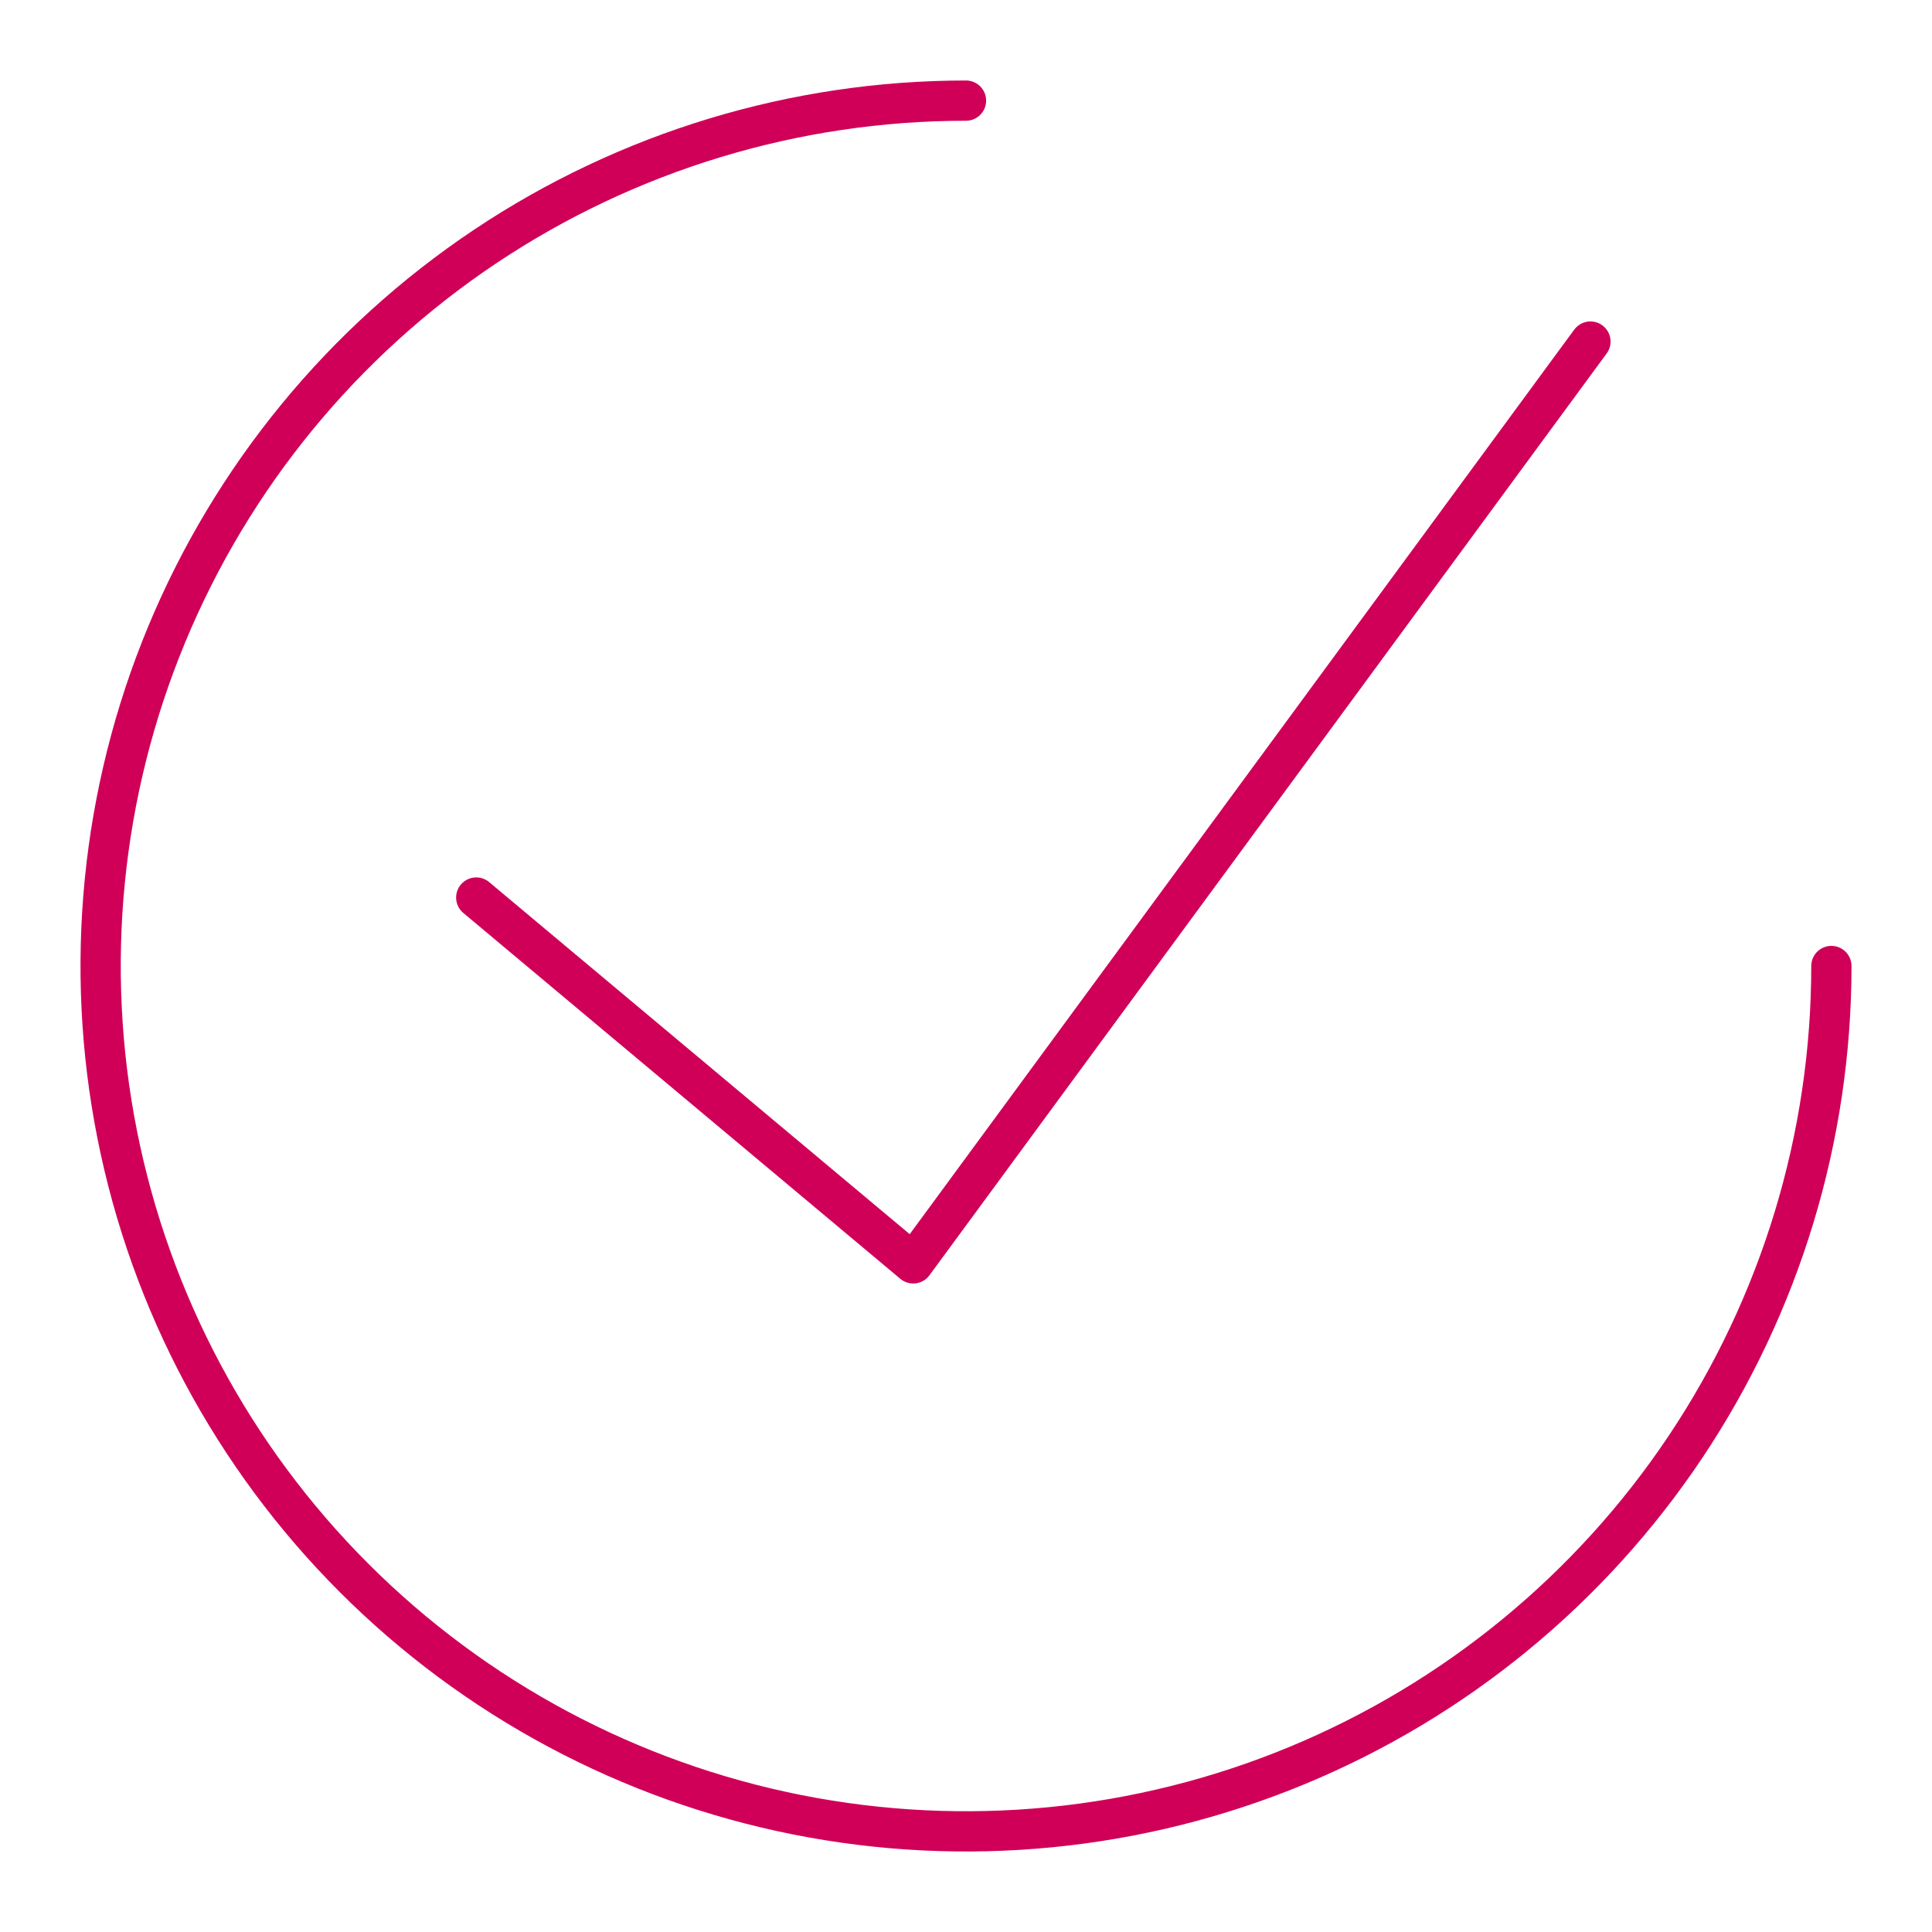 <svg width="48" height="48" viewBox="0 0 48 48" fill="none" xmlns="http://www.w3.org/2000/svg">
<path d="M45.5 24C45.5 28.252 44.239 32.409 41.877 35.945C39.514 39.48 36.156 42.236 32.228 43.863C28.299 45.491 23.976 45.916 19.806 45.087C15.635 44.257 11.804 42.21 8.797 39.203C5.79 36.196 3.743 32.365 2.913 28.194C2.084 24.024 2.509 19.701 4.137 15.772C5.764 11.844 8.52 8.486 12.055 6.123C15.591 3.761 19.748 2.5 24 2.5M39.514 8.486L22.689 31.388L11.832 22.299" stroke="#D00058" stroke-linecap="round" stroke-linejoin="round"/>
</svg>
